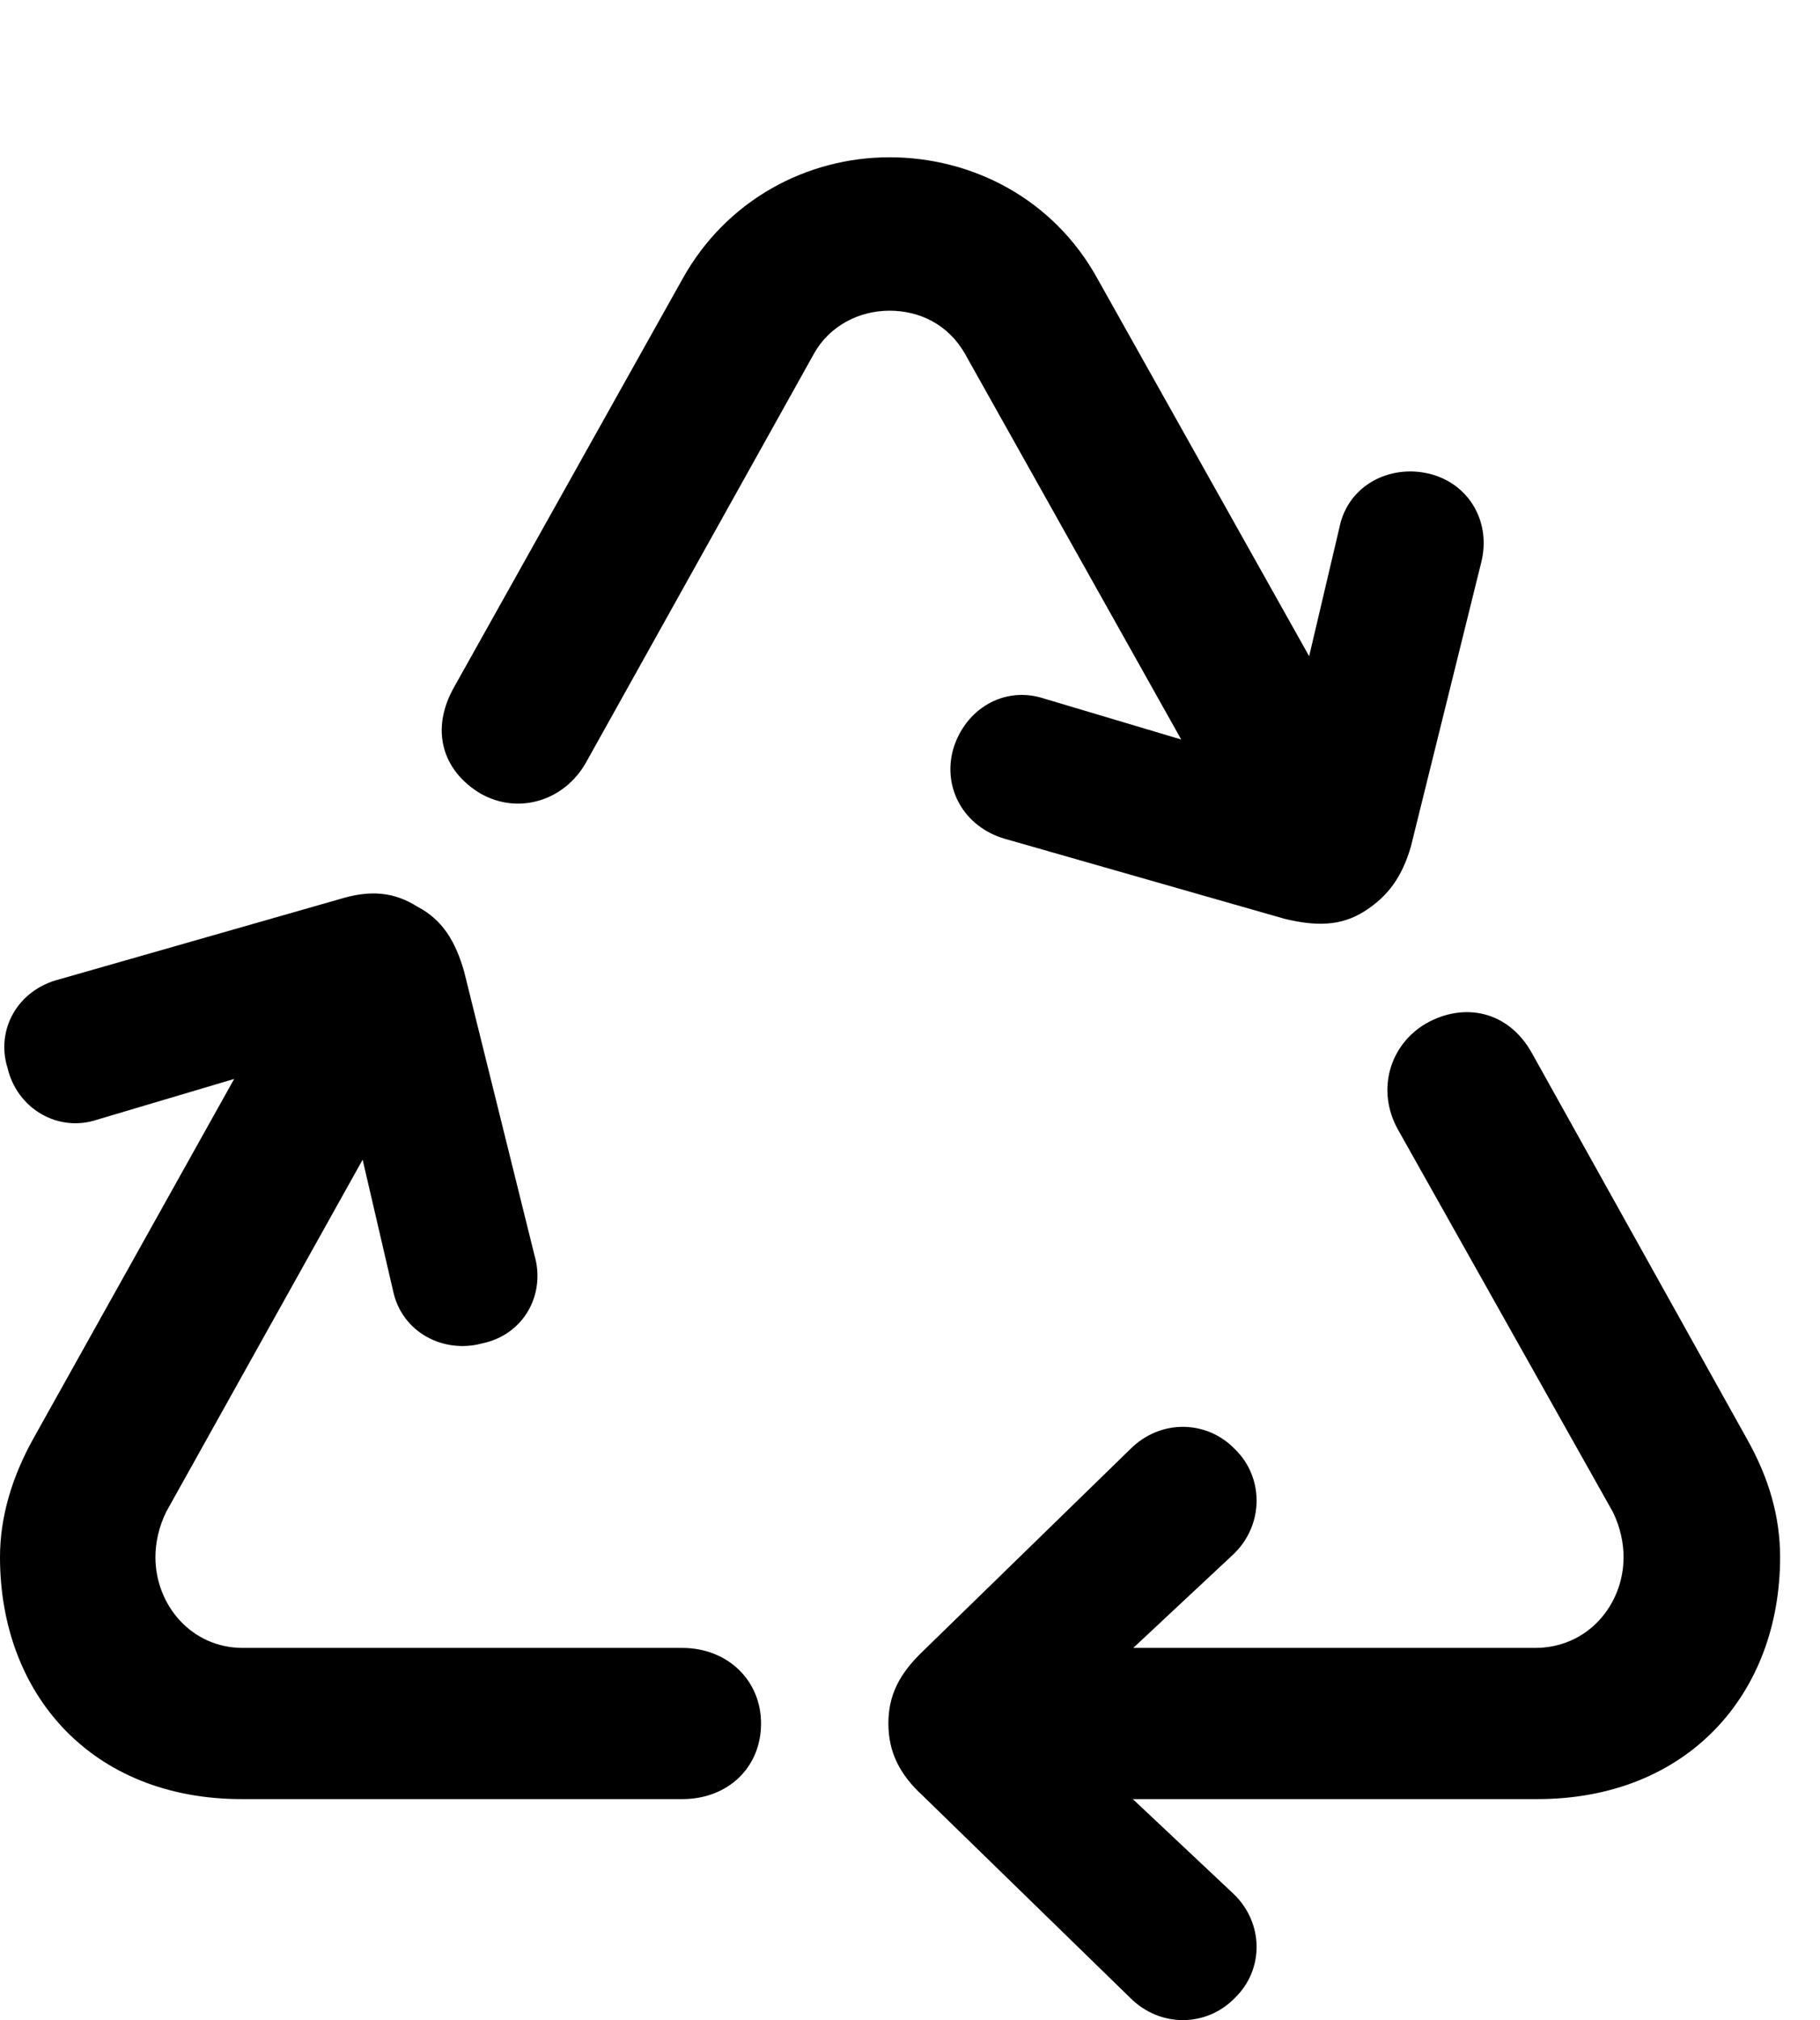 <svg version="1.1" xmlns="http://www.w3.org/2000/svg" xmlns:xlink="http://www.w3.org/1999/xlink" width="16.465" height="18.264" viewBox="0 0 16.465 18.264">
 <g>
  <rect height="18.264" opacity="0" width="16.465" x="0" y="0"/>
  <path d="M4.365 12.145C4.736 12.067 4.941 11.705 4.834 11.344L4.199 8.785C4.121 8.512 4.004 8.317 3.779 8.199C3.564 8.063 3.35 8.043 3.066 8.131L0.537 8.854C0.156 8.951-0.039 9.313 0.068 9.655C0.156 10.026 0.527 10.241 0.879 10.123L3.047 9.479L3.555 11.666C3.633 12.047 4.014 12.242 4.365 12.145ZM2.188 16.266L6.172 16.266C6.582 16.266 6.885 15.983 6.885 15.582C6.885 15.192 6.582 14.899 6.172 14.899L2.197 14.899C1.729 14.899 1.406 14.508 1.406 14.078C1.406 13.951 1.436 13.805 1.504 13.668L4.082 9.049L2.9 8.356L0.303 13.004C0.107 13.356 0 13.717 0 14.078C0 15.319 0.83 16.266 2.188 16.266ZM11.475 8.092L12.666 7.399L9.932 2.526C9.531 1.793 8.789 1.422 8.047 1.422C7.305 1.422 6.572 1.803 6.172 2.526L4.111 6.207C3.887 6.598 4.004 6.969 4.346 7.174C4.688 7.369 5.107 7.242 5.303 6.891L7.363 3.199C7.51 2.936 7.783 2.809 8.047 2.809C8.311 2.809 8.574 2.926 8.73 3.199ZM11.621 8.307C11.904 8.375 12.129 8.375 12.344 8.239C12.559 8.102 12.685 7.926 12.764 7.653L13.398 5.094C13.496 4.723 13.291 4.371 12.93 4.283C12.568 4.196 12.197 4.391 12.119 4.762L11.602 6.959L9.443 6.315C9.082 6.198 8.73 6.412 8.623 6.774C8.525 7.125 8.721 7.477 9.092 7.584ZM8.623 16.266L13.906 16.266C15.264 16.266 16.104 15.319 16.104 14.078C16.104 13.717 16.006 13.366 15.801 13.004L13.857 9.518C13.643 9.137 13.242 9.059 12.9 9.254C12.568 9.449 12.451 9.86 12.646 10.211L14.59 13.668C14.658 13.805 14.688 13.951 14.688 14.078C14.688 14.508 14.365 14.899 13.887 14.899L8.623 14.899ZM10.225 18.063C10.498 18.336 10.918 18.326 11.172 18.063C11.435 17.809 11.435 17.389 11.162 17.125L9.521 15.582L11.162 14.049C11.435 13.785 11.435 13.356 11.172 13.102C10.918 12.838 10.498 12.828 10.225 13.102L8.35 14.928C8.135 15.133 8.037 15.328 8.037 15.582C8.037 15.836 8.135 16.041 8.35 16.237Z" fill="currentColor"/>
 </g>
</svg>
